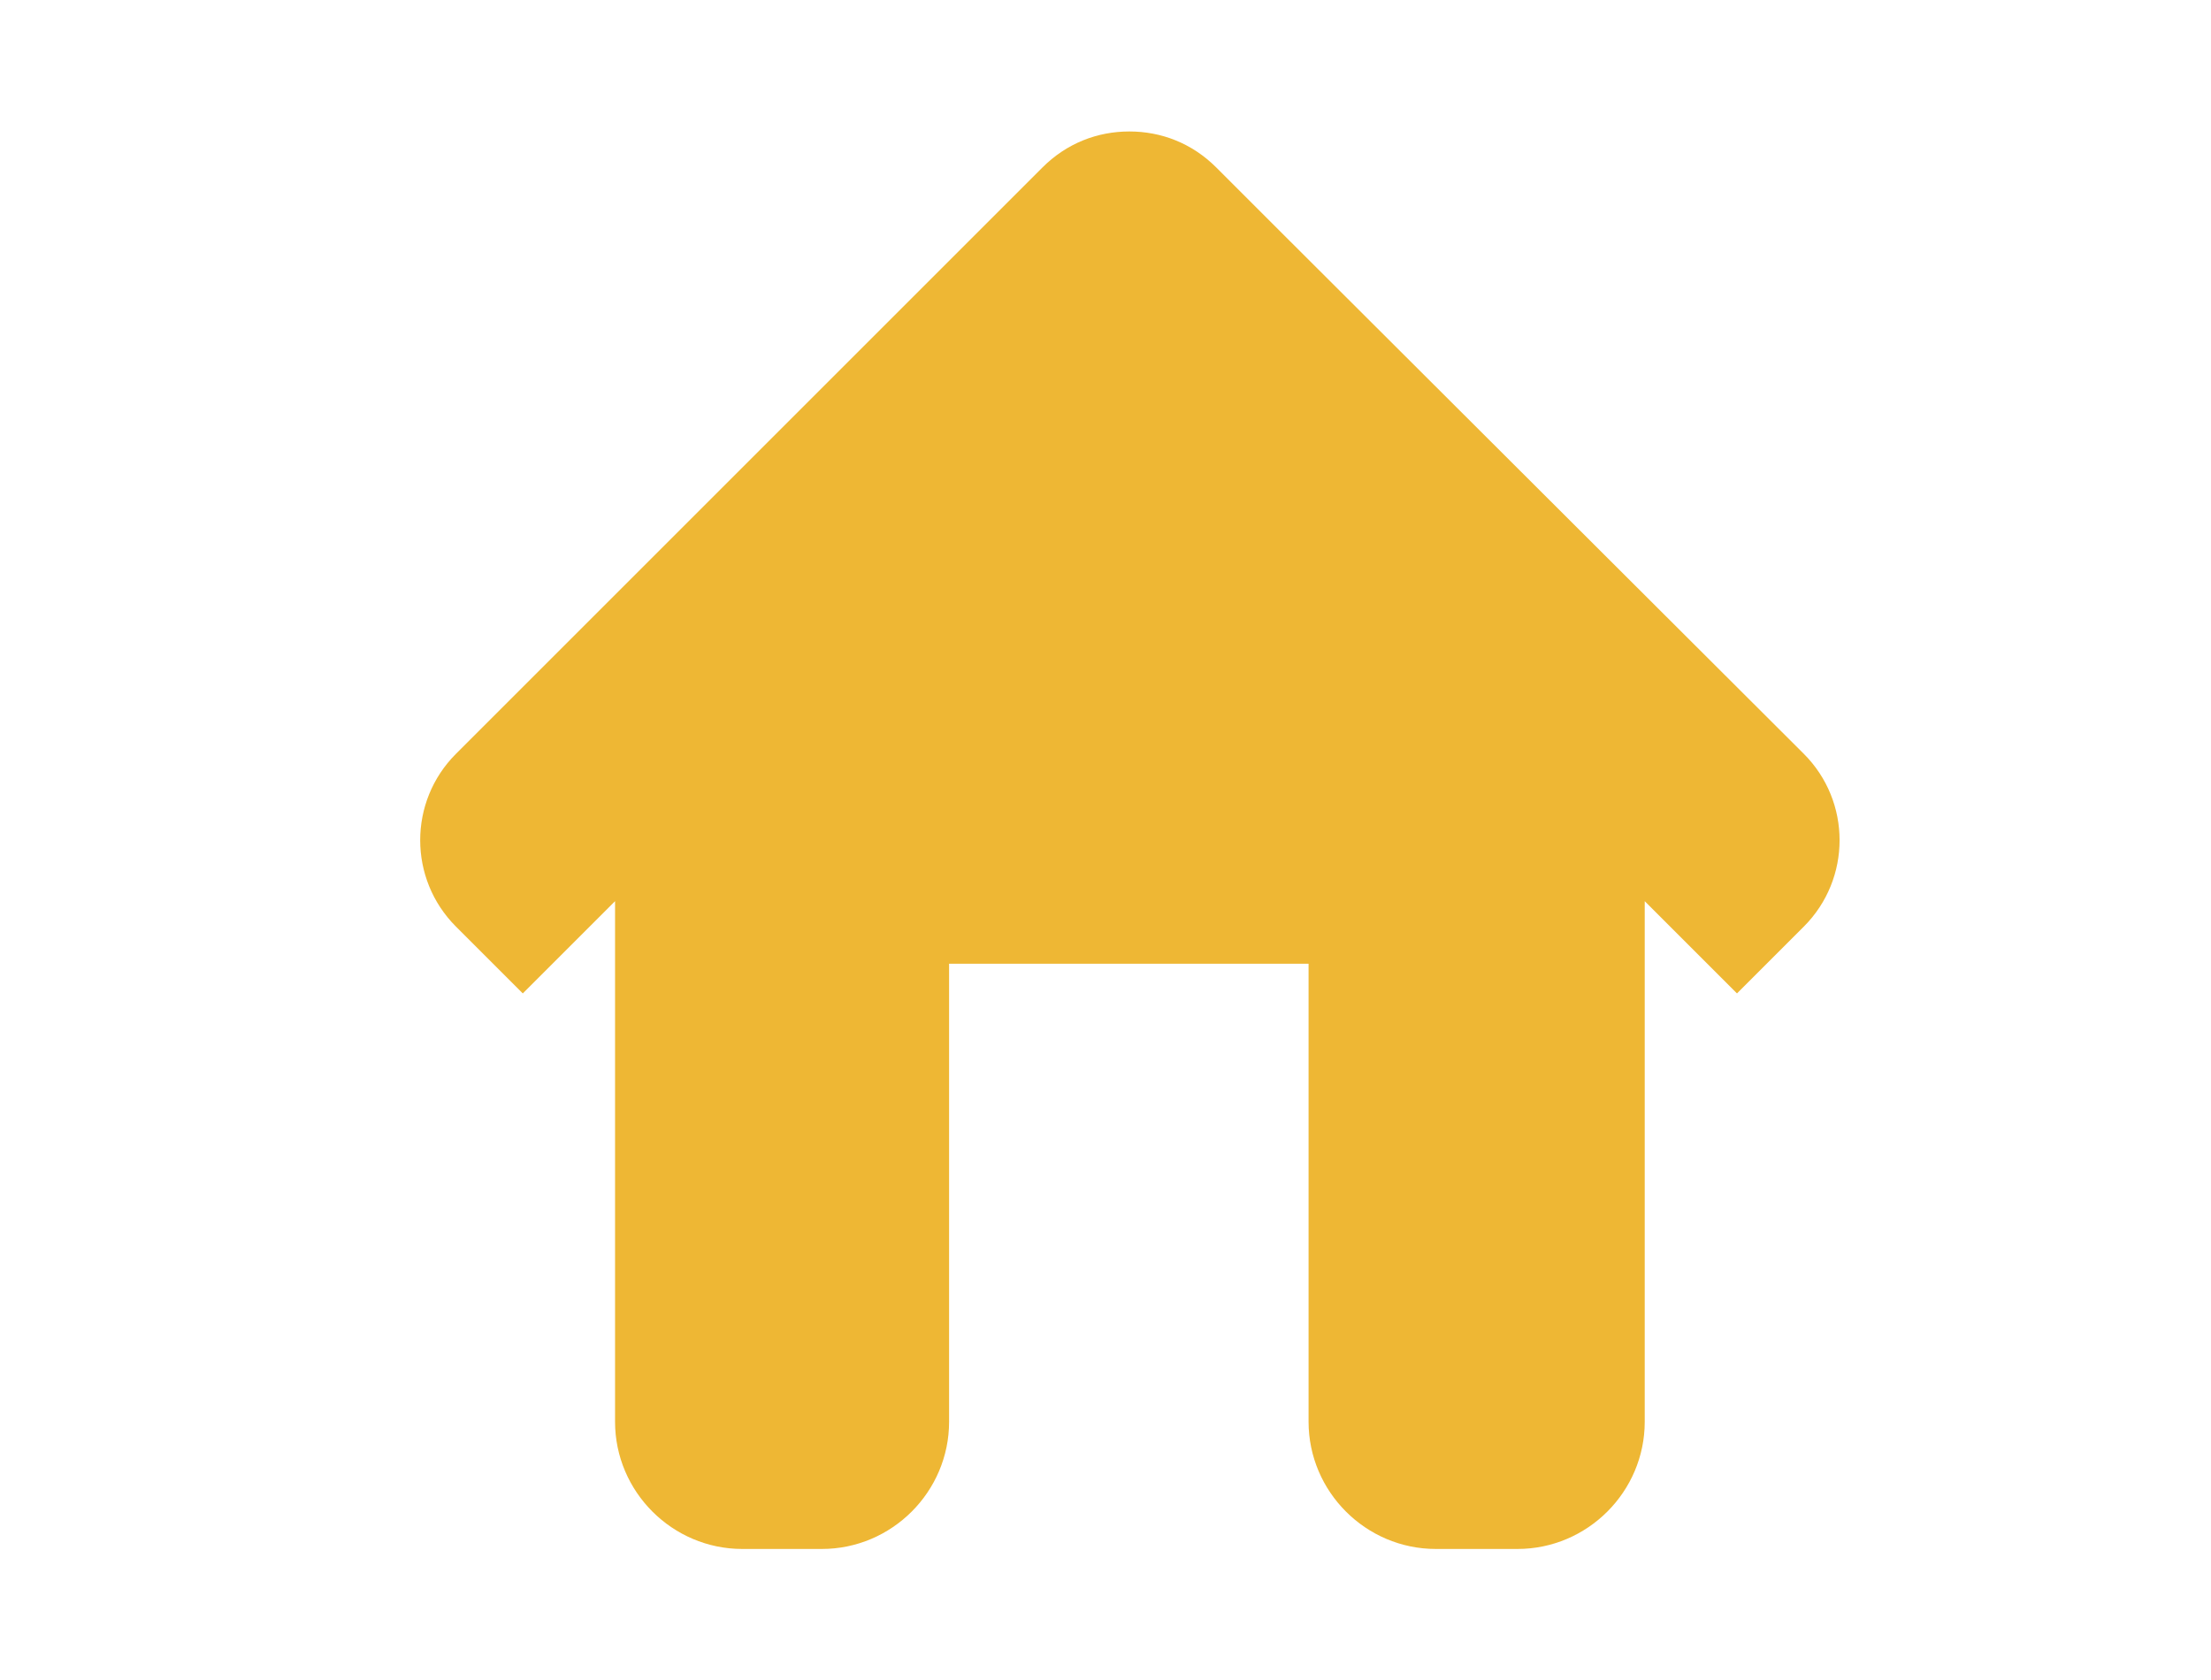 <?xml version="1.0" encoding="utf-8"?>
<!-- Generator: Adobe Illustrator 24.3.0, SVG Export Plug-In . SVG Version: 6.00 Build 0)  -->
<svg version="1.1" id="Capa_1" xmlns="http://www.w3.org/2000/svg" xmlns:xlink="http://www.w3.org/1999/xlink" x="0px" y="0px"
	 viewBox="0 0 208.5 158.5" style="enable-background:new 0 0 208.5 158.5;" xml:space="preserve">
<style type="text/css">
	.st0{fill:#EEB734;}
</style>
<path class="st0" d="M170.1,71.1l-49.1-49l-6.3-6.3c-2.3-2.3-5.2-3.4-8.2-3.4s-5.9,1.1-8.2,3.4L92.1,22L43,71.1
	c-4.5,4.5-4.5,11.8,0,16.3l6.3,6.3L58,85v49.1c0,6.6,5.4,12,12,12h7.5c6.6,0,12-5.4,12-12V90.9h33.9v43.2c0,6.6,5.4,12,12,12h7.7
	c6.6,0,12-5.4,12-12V85l8.7,8.7l6.3-6.3C174.6,82.9,174.6,75.6,170.1,71.1z"/>
</svg>
